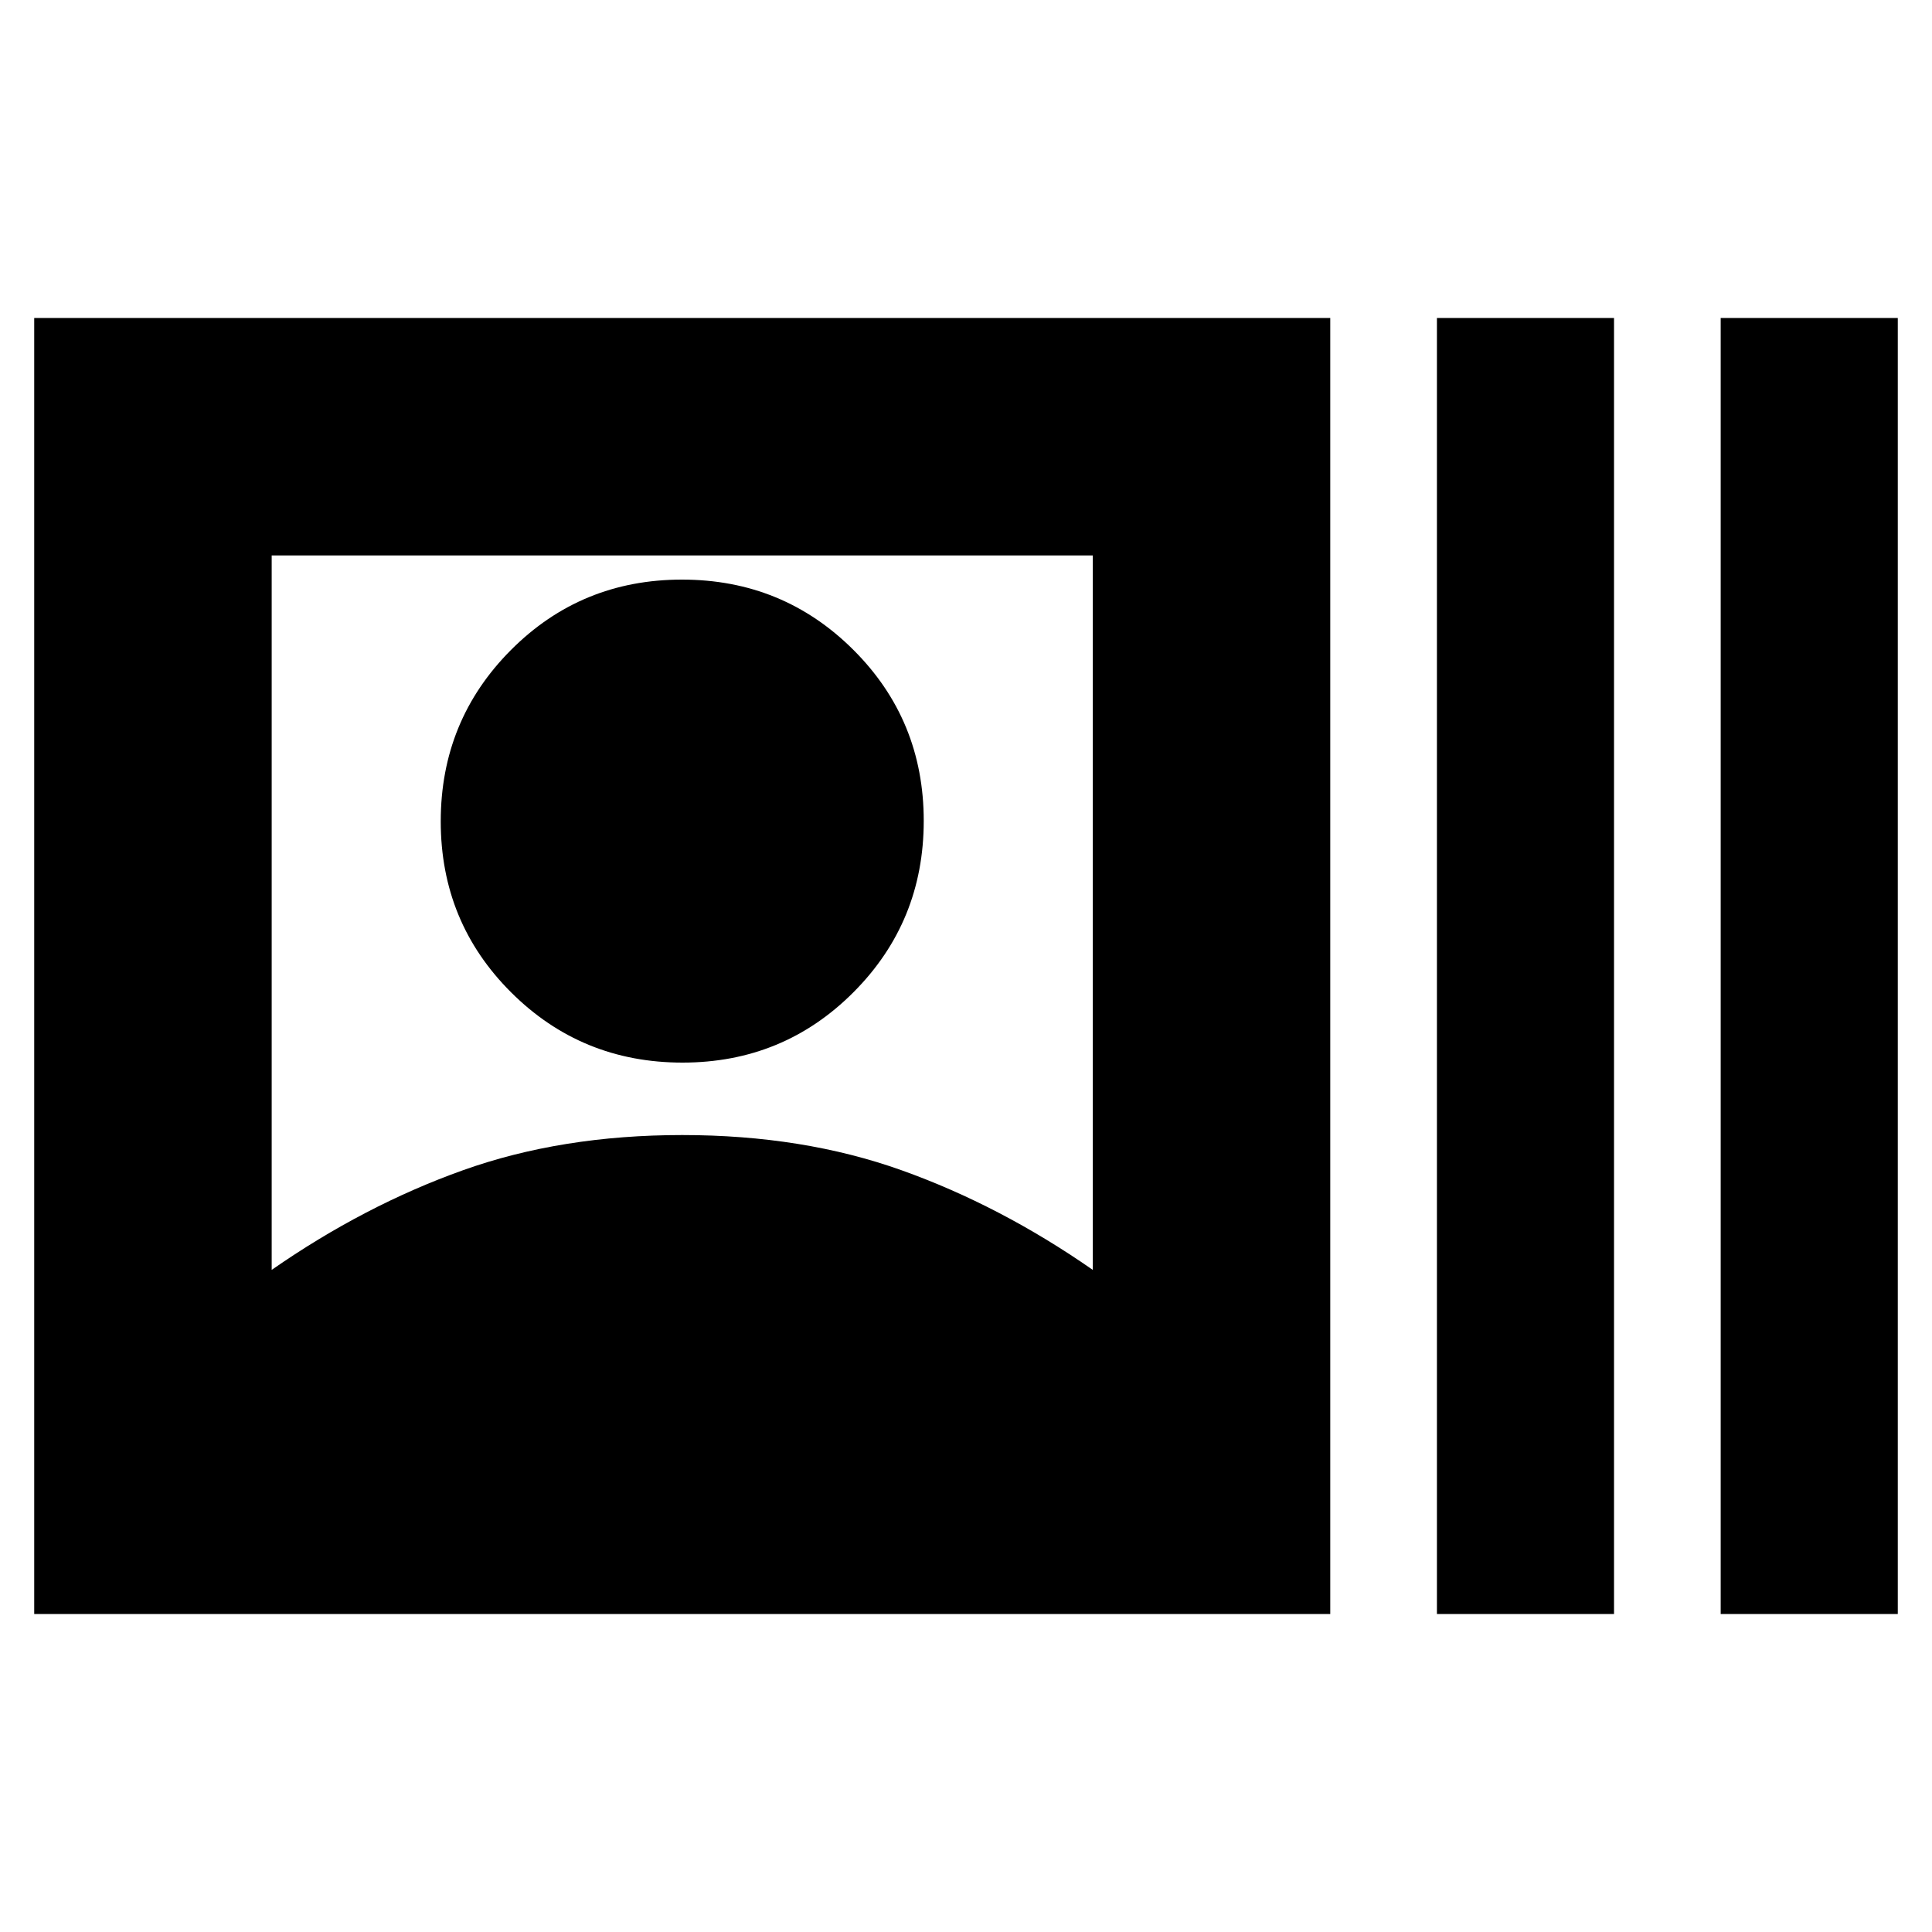 <svg xmlns="http://www.w3.org/2000/svg" height="20" viewBox="0 -960 960 960" width="20"><path d="M17-158v-644h644v644H17Zm118-171q46-32 95-49.5T339-396q60 0 109 17.5t95 49.5v-355H135v355Zm204.13-103Q289-432 254-466.87q-35-34.87-35-85T253.87-637q34.87-35 85-35T424-637.13q35 34.87 35 85T424.13-467q-34.87 35-85 35ZM714-158v-644h88v644h-88Zm141 0v-644h88v644h-88Z"/></svg>